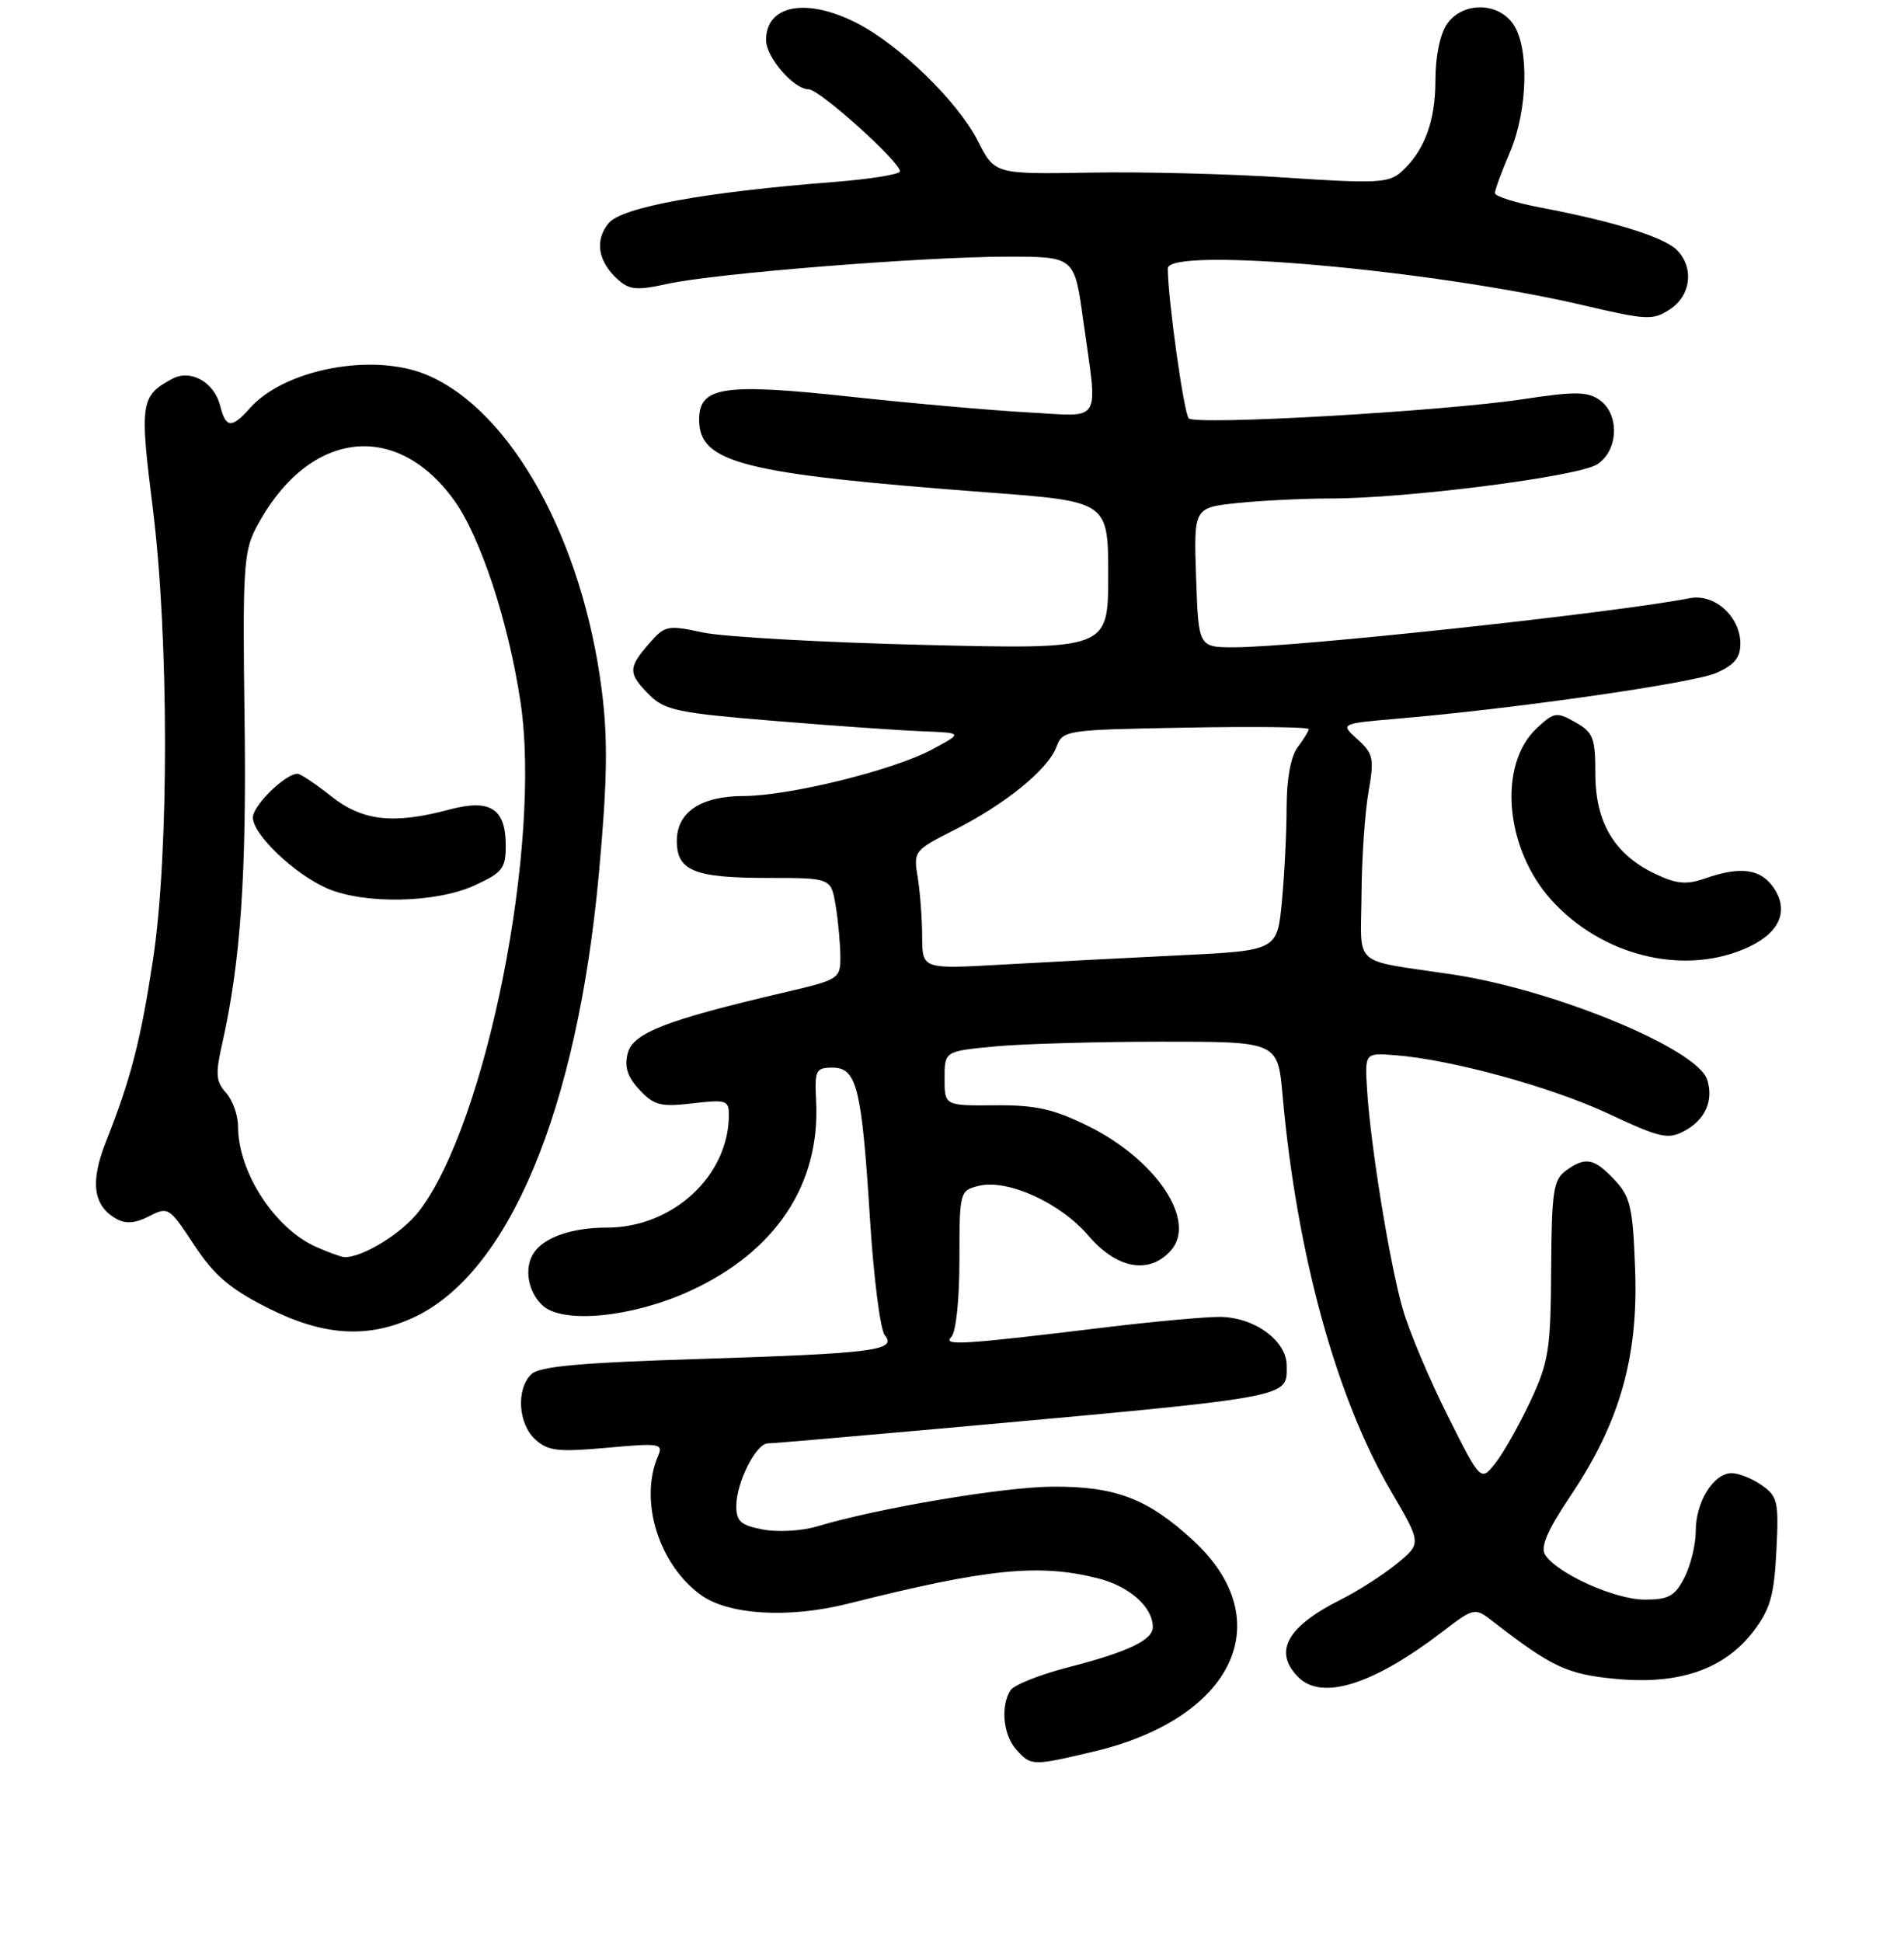 <?xml version="1.0" encoding="UTF-8" standalone="no"?>
<!DOCTYPE svg PUBLIC "-//W3C//DTD SVG 1.1//EN" "http://www.w3.org/Graphics/SVG/1.1/DTD/svg11.dtd" >
<svg xmlns="http://www.w3.org/2000/svg" xmlns:xlink="http://www.w3.org/1999/xlink" version="1.1" viewBox="0 0 256 261">
 <g >
 <path fill="currentColor"
d=" M 146.98 235.44 C 165.88 230.99 172.12 217.82 160.43 207.05 C 154.33 201.42 150.01 199.77 141.52 199.82 C 134.94 199.85 118.07 202.70 109.85 205.16 C 107.84 205.77 104.57 205.96 102.60 205.58 C 99.60 205.02 99.00 204.49 99.00 202.41 C 99.00 199.26 101.66 194.00 103.24 194.00 C 103.90 194.00 114.35 193.10 126.47 192.01 C 174.39 187.68 173.00 187.93 173.00 183.54 C 173.00 180.18 168.60 177.00 163.96 177.00 C 161.88 177.00 154.85 177.65 148.34 178.44 C 129.30 180.75 126.69 180.91 127.91 179.69 C 128.54 179.06 129.00 174.67 129.00 169.32 C 129.00 160.21 129.05 160.03 131.54 159.40 C 135.43 158.42 142.52 161.63 146.34 166.08 C 150.15 170.54 154.48 171.34 157.39 168.12 C 161.00 164.14 155.50 155.87 146.23 151.31 C 141.60 149.04 139.20 148.51 133.75 148.56 C 127.00 148.61 127.00 148.61 127.00 144.95 C 127.00 141.29 127.00 141.29 133.75 140.65 C 137.46 140.30 147.54 140.01 156.15 140.01 C 171.80 140.00 171.80 140.00 172.45 147.25 C 174.35 168.52 179.66 187.87 187.05 200.47 C 191.13 207.45 191.13 207.45 187.82 210.16 C 185.99 211.66 182.59 213.84 180.25 215.01 C 173.00 218.65 171.16 222.02 174.57 225.43 C 177.74 228.60 184.61 226.44 193.88 219.36 C 198.26 216.02 198.26 216.02 200.88 218.05 C 208.68 224.09 210.76 225.05 217.31 225.66 C 225.79 226.46 231.88 224.34 235.76 219.25 C 238.01 216.30 238.54 214.45 238.84 208.47 C 239.18 201.84 239.02 201.12 236.88 199.63 C 235.60 198.73 233.78 198.00 232.83 198.00 C 230.40 198.00 228.00 201.86 228.00 205.77 C 228.00 207.60 227.31 210.43 226.47 212.05 C 225.19 214.54 224.35 215.00 221.13 215.00 C 217.14 215.00 209.33 211.48 207.75 208.97 C 207.09 207.91 208.07 205.66 211.22 200.96 C 217.78 191.19 220.28 182.40 219.85 170.66 C 219.54 162.24 219.22 160.86 217.08 158.58 C 214.32 155.64 213.16 155.43 210.50 157.37 C 208.86 158.58 208.62 160.20 208.56 170.62 C 208.50 181.37 208.23 183.05 205.78 188.30 C 204.28 191.49 202.17 195.24 201.08 196.63 C 199.09 199.15 199.09 199.15 194.63 190.25 C 192.17 185.36 189.46 178.92 188.60 175.93 C 186.85 169.83 184.29 154.07 183.81 146.51 C 183.50 141.52 183.50 141.52 187.50 141.82 C 195.08 142.39 208.52 146.07 216.26 149.69 C 223.24 152.96 224.27 153.19 226.49 152.00 C 229.27 150.52 230.43 147.92 229.54 145.12 C 228.22 140.97 209.03 133.04 195.28 130.97 C 181.54 128.91 182.99 130.18 183.06 120.23 C 183.09 115.43 183.51 109.25 183.99 106.50 C 184.79 101.95 184.66 101.31 182.53 99.38 C 180.19 97.26 180.19 97.26 187.84 96.60 C 203.65 95.26 227.62 91.82 230.75 90.45 C 233.18 89.39 234.00 88.40 234.00 86.52 C 234.00 82.87 230.51 79.74 227.18 80.40 C 217.34 82.35 174.17 87.00 165.93 87.00 C 161.14 87.00 161.14 87.00 160.82 77.61 C 160.50 68.23 160.50 68.23 166.40 67.61 C 169.64 67.28 175.26 67.00 178.90 67.00 C 189.17 67.00 212.23 64.05 214.75 62.41 C 217.62 60.55 217.79 55.67 215.06 53.75 C 213.44 52.62 211.71 52.60 204.81 53.65 C 193.92 55.29 160.79 57.19 159.83 56.23 C 159.18 55.58 157.03 40.22 157.01 36.09 C 156.99 33.10 192.57 36.26 213.10 41.08 C 221.44 43.03 222.25 43.07 224.54 41.57 C 227.37 39.71 227.80 35.94 225.44 33.58 C 223.72 31.87 216.92 29.75 207.25 27.92 C 203.81 27.27 201.00 26.39 201.00 25.95 C 201.00 25.52 201.90 23.07 203.00 20.50 C 205.42 14.85 205.64 6.36 203.44 3.22 C 201.36 0.24 196.64 0.24 194.56 3.22 C 193.62 4.56 193.00 7.57 193.00 10.77 C 193.00 16.34 191.49 20.37 188.35 23.15 C 186.72 24.59 184.92 24.68 173.00 23.88 C 165.57 23.38 153.71 23.07 146.62 23.20 C 133.75 23.42 133.75 23.42 131.47 18.94 C 128.78 13.65 120.96 6.04 115.18 3.09 C 108.41 -0.36 103.00 0.66 103.00 5.39 C 103.00 7.70 106.72 12.00 108.73 12.00 C 110.17 12.00 121.00 21.73 121.00 23.03 C 121.00 23.43 117.06 24.07 112.25 24.45 C 94.76 25.81 83.62 27.84 81.84 29.99 C 79.93 32.30 80.39 35.14 83.05 37.55 C 84.63 38.97 85.62 39.06 89.70 38.16 C 96.05 36.75 124.17 34.50 135.48 34.50 C 144.46 34.50 144.46 34.50 145.64 43.00 C 147.62 57.24 148.37 55.98 138.25 55.43 C 133.44 55.17 122.64 54.22 114.26 53.31 C 97.23 51.47 94.00 51.97 94.00 56.41 C 94.00 62.23 99.85 63.70 132.75 66.18 C 149.00 67.40 149.00 67.40 149.00 77.34 C 149.00 87.28 149.00 87.28 124.25 86.68 C 110.64 86.35 97.25 85.60 94.50 85.01 C 89.74 83.99 89.39 84.06 87.25 86.53 C 84.43 89.76 84.44 90.53 87.31 93.40 C 89.37 95.46 91.17 95.84 104.06 96.89 C 112.00 97.55 120.97 98.17 124.00 98.29 C 129.50 98.50 129.50 98.50 125.27 100.76 C 120.07 103.54 106.09 106.98 99.97 106.99 C 94.22 107.00 91.00 109.17 91.00 113.02 C 91.00 117.05 93.34 118.00 103.30 118.00 C 111.74 118.00 111.74 118.00 112.36 121.75 C 112.70 123.81 112.98 126.88 112.99 128.57 C 113.00 131.57 112.84 131.67 105.25 133.44 C 89.52 137.12 85.07 138.85 84.39 141.59 C 83.93 143.42 84.37 144.76 85.99 146.49 C 87.95 148.58 88.85 148.80 93.12 148.30 C 97.61 147.77 98.00 147.89 98.00 149.84 C 98.00 158.03 90.46 165.00 81.60 165.00 C 76.90 165.00 73.17 166.29 71.77 168.40 C 70.42 170.42 70.98 173.67 72.98 175.49 C 75.73 177.97 85.01 177.05 92.69 173.55 C 104.27 168.27 110.31 159.21 109.73 148.00 C 109.52 143.84 109.68 143.50 111.93 143.50 C 115.20 143.50 115.86 146.16 116.97 163.82 C 117.46 171.69 118.36 178.73 118.96 179.45 C 120.66 181.50 117.53 181.91 94.16 182.65 C 77.83 183.16 72.49 183.65 71.41 184.73 C 69.37 186.77 69.68 191.40 71.98 193.48 C 73.69 195.03 75.04 195.18 81.61 194.59 C 88.73 193.94 89.20 194.02 88.48 195.70 C 85.90 201.65 88.54 210.22 94.21 214.36 C 97.93 217.06 106.03 217.55 114.00 215.55 C 132.71 210.84 139.66 210.13 147.59 212.13 C 151.85 213.20 155.00 215.99 155.00 218.69 C 155.00 220.44 151.63 222.04 143.61 224.10 C 139.81 225.08 136.32 226.47 135.86 227.19 C 134.50 229.34 134.89 233.22 136.65 235.17 C 138.64 237.37 138.79 237.37 146.98 235.44 Z  M 55.50 177.13 C 68.37 171.27 77.60 149.25 80.52 117.44 C 81.65 105.10 81.75 99.43 80.93 92.94 C 78.38 72.57 68.72 55.12 57.35 50.37 C 50.14 47.36 38.27 49.60 33.60 54.86 C 31.14 57.62 30.36 57.56 29.60 54.53 C 28.80 51.36 25.64 49.59 23.17 50.91 C 18.91 53.19 18.76 54.12 20.53 68.19 C 22.72 85.54 22.74 114.78 20.57 129.00 C 18.91 139.90 17.59 145.01 14.23 153.50 C 12.09 158.91 12.53 162.08 15.66 163.83 C 16.91 164.53 18.22 164.42 20.06 163.47 C 22.60 162.16 22.77 162.26 26.09 167.31 C 28.76 171.38 30.88 173.20 35.91 175.75 C 43.36 179.53 49.31 179.95 55.50 177.13 Z  M 234.45 127.58 C 239.12 125.64 240.63 122.62 238.55 119.43 C 236.80 116.77 234.09 116.37 229.21 118.08 C 226.74 118.94 225.40 118.81 222.54 117.45 C 217.09 114.87 214.51 110.55 214.50 104.05 C 214.50 99.17 214.22 98.43 211.80 97.07 C 209.28 95.65 208.95 95.70 206.59 97.91 C 201.38 102.81 202.35 114.07 208.59 120.97 C 215.28 128.37 226.01 131.11 234.45 127.58 Z  M 123.99 125.88 C 123.98 123.47 123.71 119.89 123.39 117.92 C 122.80 114.41 122.90 114.29 128.32 111.55 C 135.19 108.07 140.88 103.45 142.03 100.41 C 142.90 98.13 143.20 98.09 159.46 97.80 C 168.56 97.63 175.99 97.72 175.97 98.00 C 175.95 98.28 175.28 99.37 174.47 100.44 C 173.55 101.65 173.00 104.67 172.99 108.44 C 172.99 111.77 172.70 117.48 172.36 121.13 C 171.73 127.76 171.73 127.76 158.62 128.40 C 151.40 128.75 140.66 129.31 134.75 129.65 C 124.00 130.26 124.00 130.26 123.99 125.88 Z  M 42.50 167.59 C 36.91 165.10 32.00 157.52 32.00 151.36 C 32.00 149.87 31.27 147.86 30.39 146.88 C 29.03 145.37 28.95 144.35 29.87 140.30 C 32.35 129.34 33.17 117.45 32.88 96.50 C 32.61 76.76 32.76 74.14 34.40 71.00 C 41.23 57.94 53.10 56.25 61.03 67.20 C 64.58 72.10 68.35 83.51 69.98 94.32 C 72.86 113.43 65.42 150.90 56.38 162.74 C 54.09 165.75 48.68 169.08 46.28 168.96 C 45.85 168.94 44.15 168.32 42.50 167.59 Z  M 63.75 119.03 C 67.55 117.30 68.00 116.73 68.00 113.67 C 68.00 108.67 65.92 107.34 60.41 108.81 C 52.88 110.83 48.72 110.35 44.50 107.00 C 42.42 105.35 40.40 104.00 40.00 104.00 C 38.36 104.00 34.00 108.27 34.00 109.88 C 34.00 112.16 39.61 117.51 44.00 119.41 C 48.98 121.56 58.57 121.38 63.75 119.03 Z "/>
</g>
</svg>